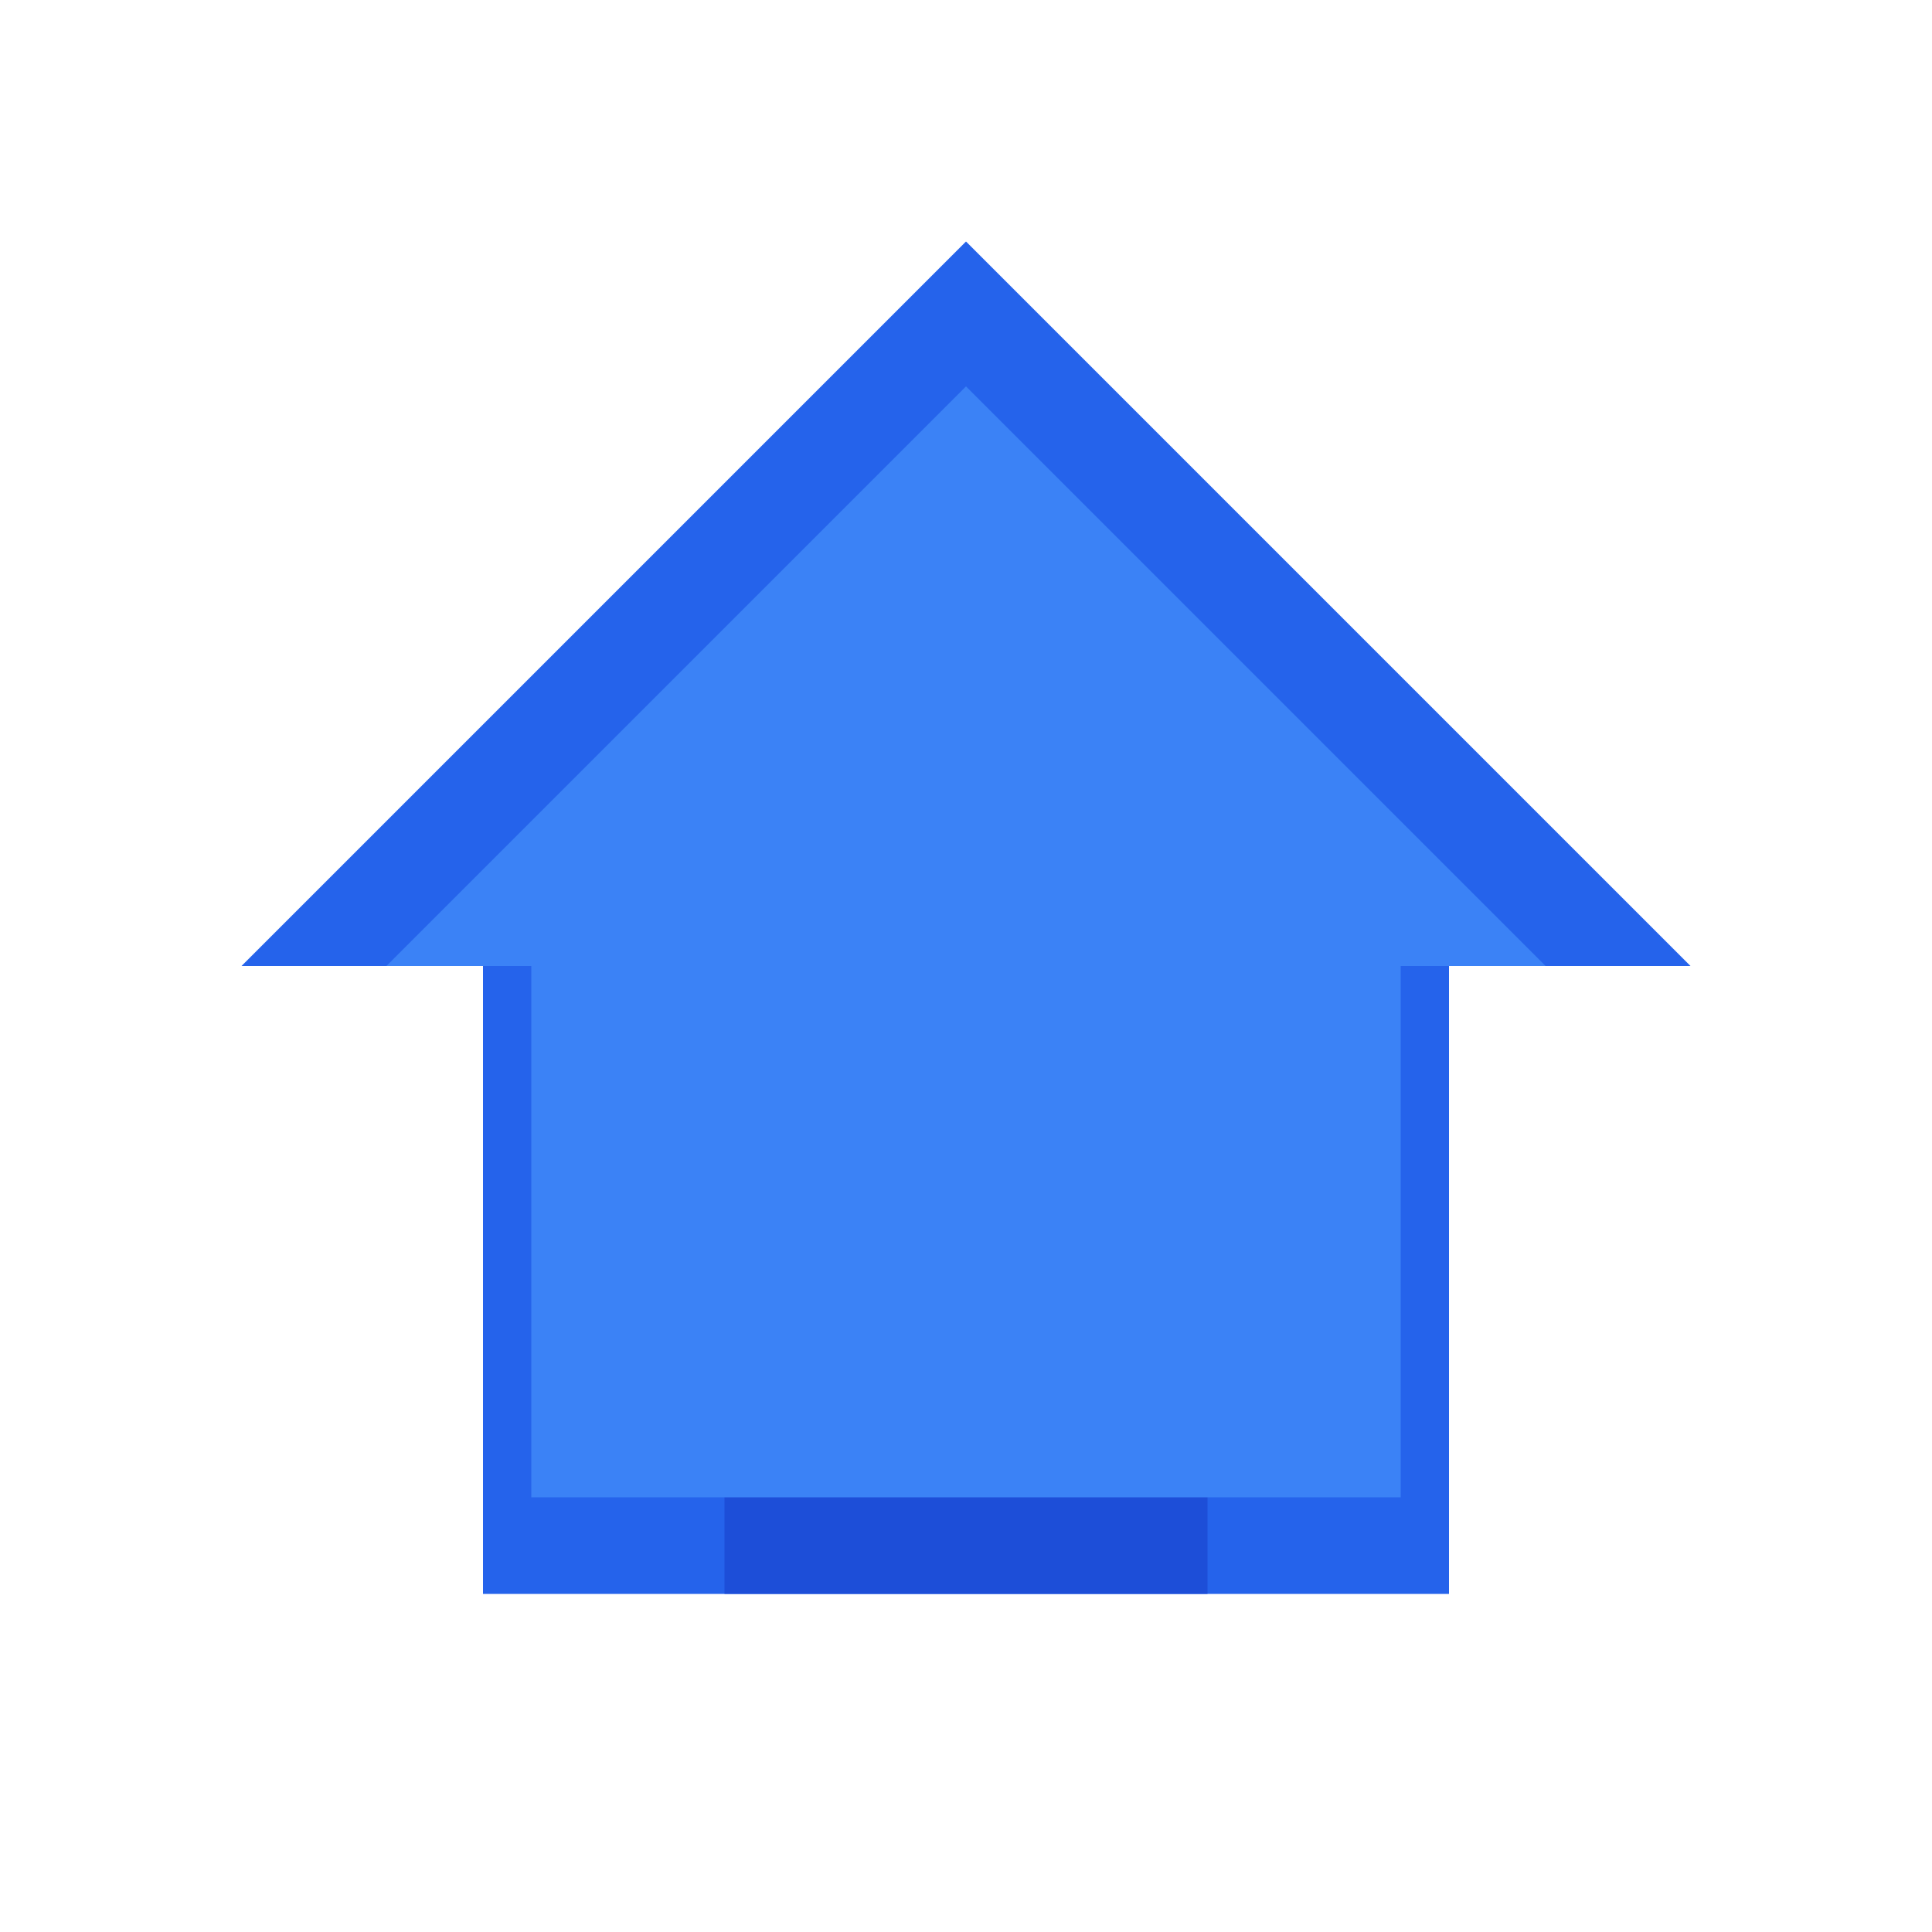 <svg width="40" height="40" viewBox="0 0 40 40" fill="none" xmlns="http://www.w3.org/2000/svg">
  <path d="M20 5L5 20H10V33H30V20H35L20 5Z" fill="#2563EB"/>
  <path d="M15 33V23H25V33H15Z" fill="#1D4ED8"/>
  <path d="M20 8L8 20H11V31H29V20H32L20 8Z" fill="#3B82F6"/>
</svg>